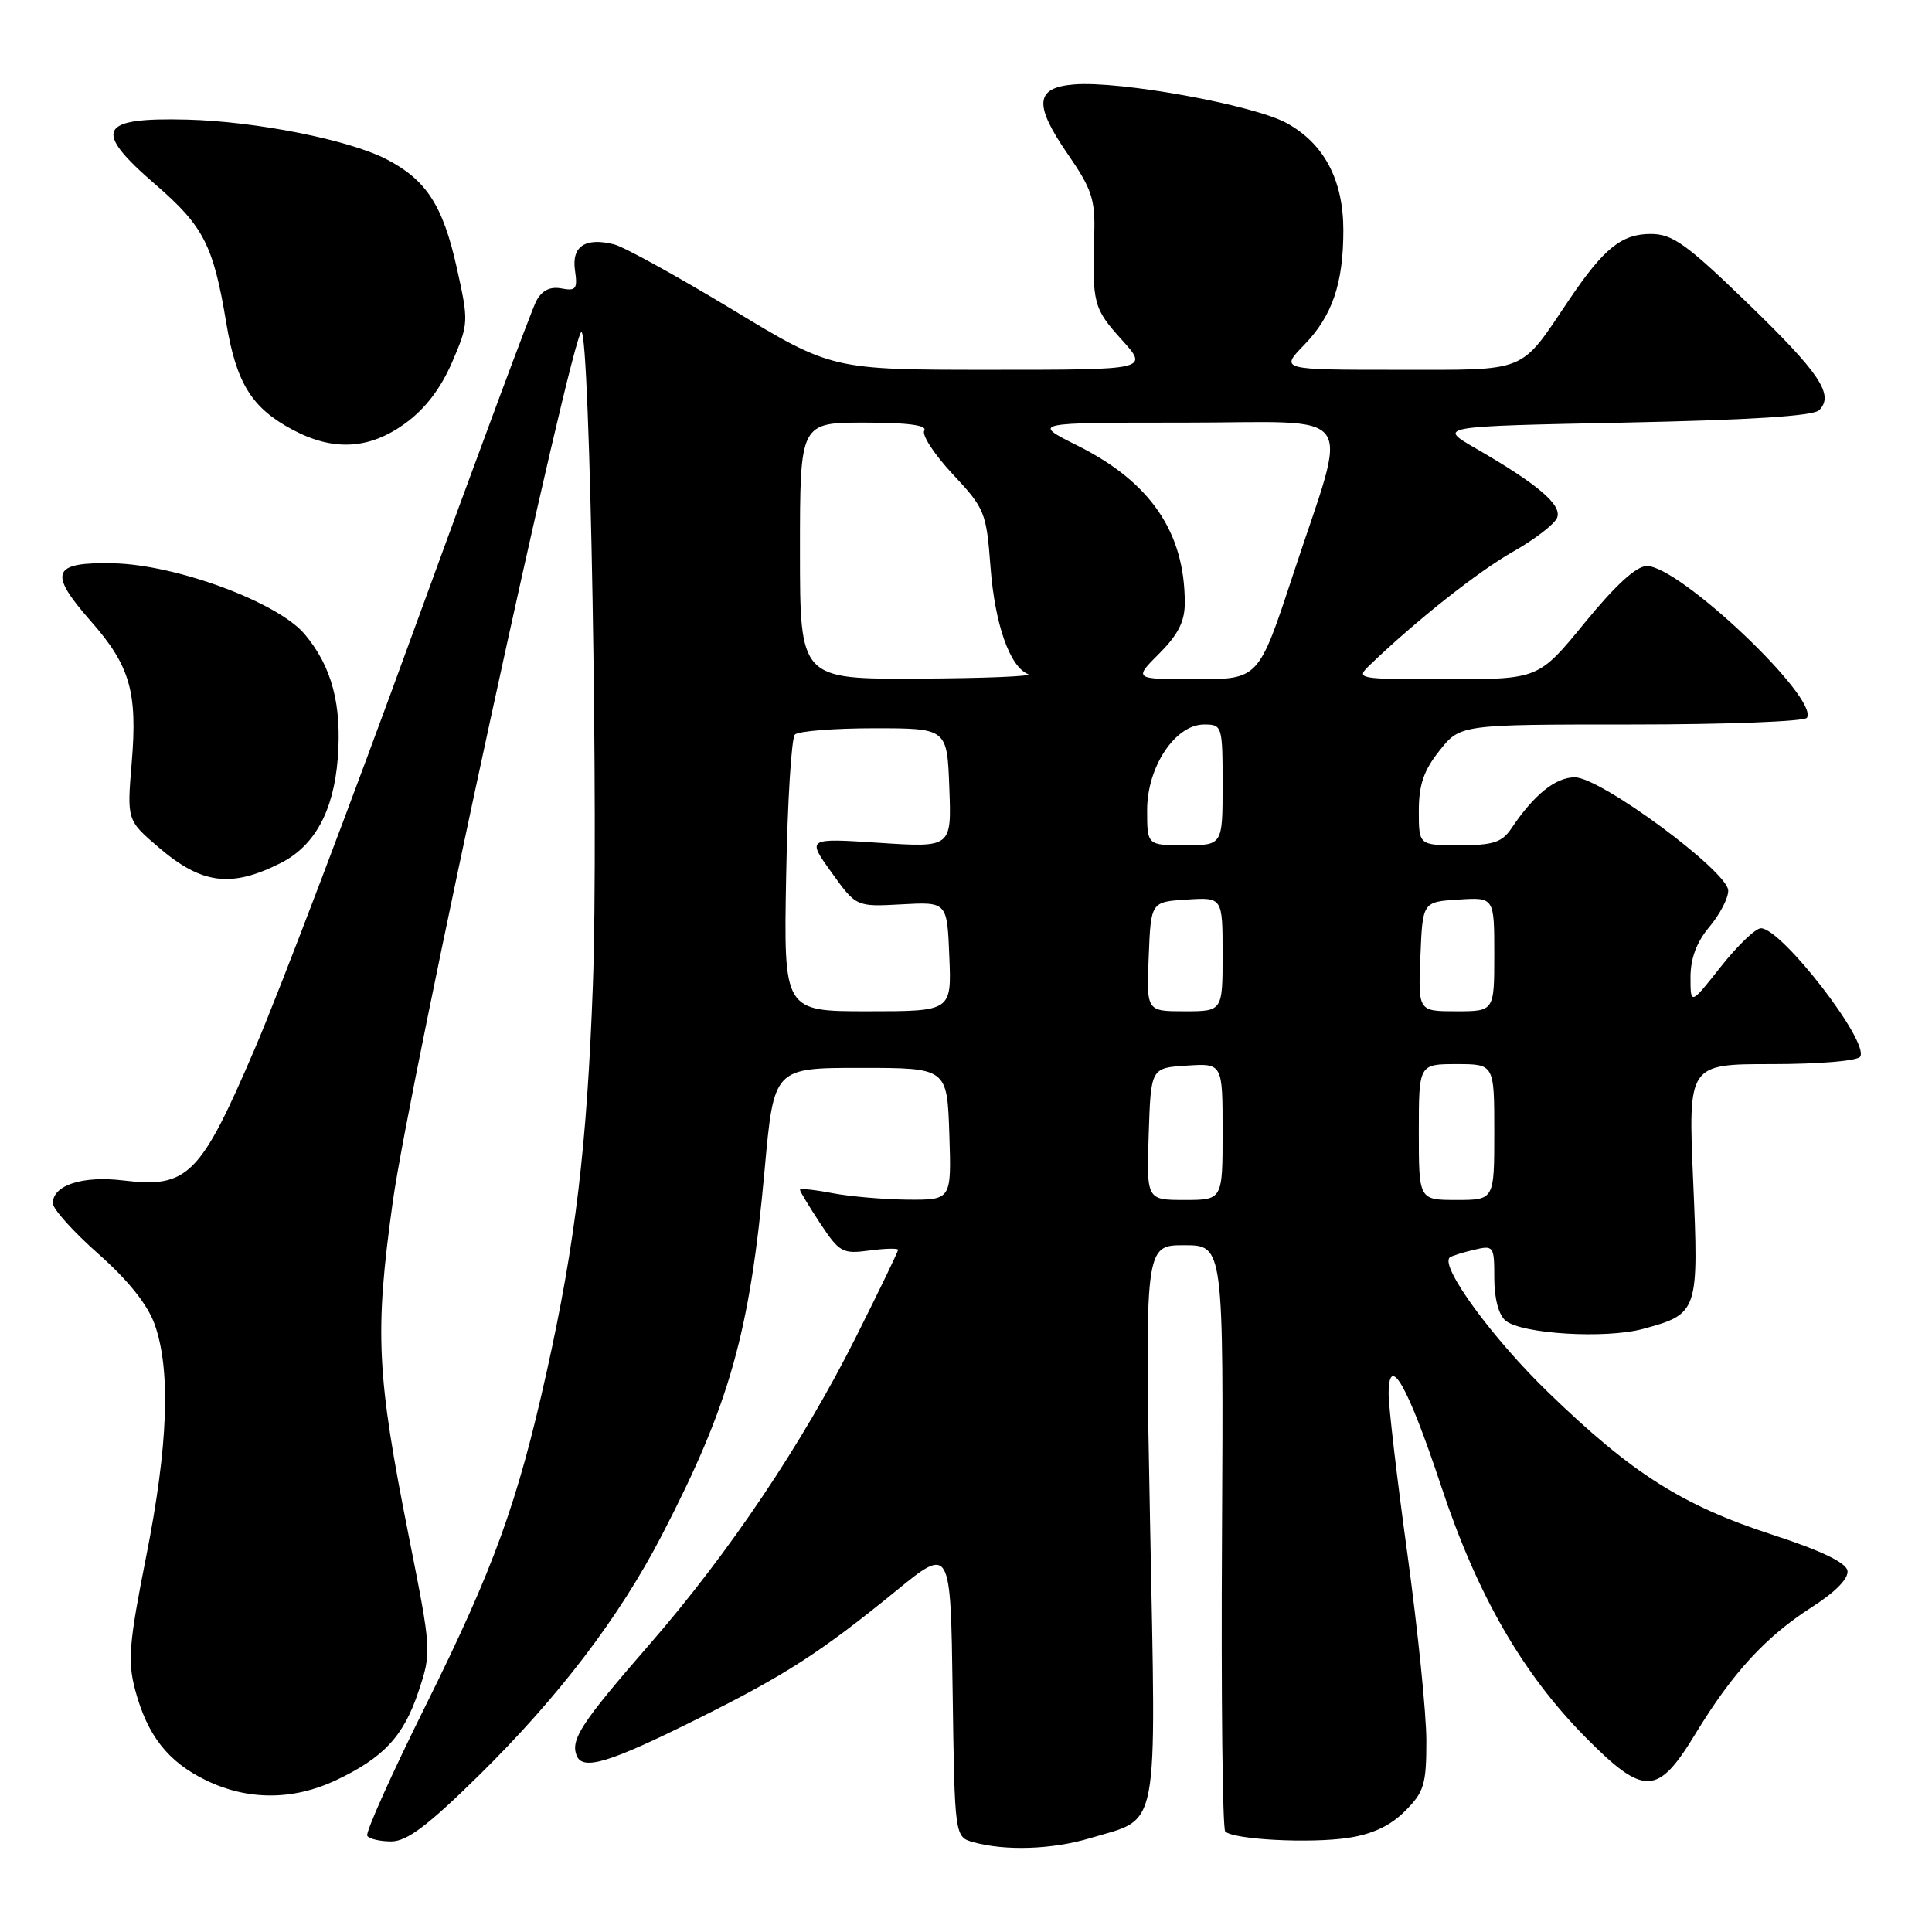 <?xml version="1.0" encoding="UTF-8" standalone="no"?>
<!DOCTYPE svg PUBLIC "-//W3C//DTD SVG 1.1//EN" "http://www.w3.org/Graphics/SVG/1.1/DTD/svg11.dtd" >
<svg xmlns="http://www.w3.org/2000/svg" xmlns:xlink="http://www.w3.org/1999/xlink" version="1.1" viewBox="0 0 256 256">
 <g >
 <path fill="currentColor"
d=" M 144.44 243.57 C 153.75 240.77 153.19 243.69 152.39 201.80 C 151.69 165.00 151.69 165.00 156.91 165.00 C 162.13 165.00 162.13 165.00 161.92 203.52 C 161.80 224.70 161.99 242.33 162.35 242.68 C 163.43 243.76 173.58 244.29 178.62 243.53 C 181.83 243.05 184.23 241.93 186.16 239.99 C 188.70 237.46 189.00 236.46 189.00 230.66 C 189.00 227.09 187.87 216.00 186.50 206.00 C 185.12 196.00 184.00 186.42 184.00 184.70 C 184.00 179.12 186.53 183.57 190.96 196.92 C 195.73 211.33 201.74 221.77 210.14 230.25 C 217.85 238.03 219.66 237.97 224.64 229.76 C 229.58 221.64 233.95 216.88 240.10 212.94 C 243.25 210.92 244.98 209.13 244.80 208.12 C 244.60 207.04 241.27 205.45 234.89 203.37 C 222.92 199.48 216.25 195.25 205.19 184.54 C 197.77 177.37 190.76 167.77 192.10 166.62 C 192.32 166.43 193.74 165.98 195.25 165.62 C 197.93 164.98 198.00 165.07 198.00 169.36 C 198.00 172.03 198.58 174.24 199.49 174.99 C 201.62 176.76 212.75 177.43 217.70 176.09 C 225.03 174.10 225.11 173.88 224.35 156.42 C 223.69 141.00 223.69 141.00 234.79 141.00 C 241.04 141.00 246.15 140.57 246.49 140.01 C 247.71 138.04 236.07 123.00 233.33 123.00 C 232.62 123.00 230.24 125.29 228.02 128.09 C 224.00 133.18 224.00 133.18 224.00 129.48 C 224.00 127.00 224.82 124.81 226.50 122.82 C 227.88 121.18 229.00 119.03 229.00 118.02 C 229.00 115.49 212.10 103.00 208.67 103.00 C 206.12 103.00 203.27 105.29 200.28 109.75 C 199.03 111.62 197.86 112.00 193.38 112.00 C 188.00 112.00 188.00 112.00 188.00 107.45 C 188.00 103.98 188.66 102.07 190.75 99.45 C 193.50 96.00 193.50 96.00 216.19 96.00 C 228.67 96.00 239.13 95.60 239.43 95.11 C 241.04 92.51 222.57 75.00 218.22 75.00 C 216.83 75.00 214.08 77.51 210.00 82.50 C 203.87 90.00 203.87 90.00 191.71 90.00 C 179.75 90.00 179.59 89.97 181.53 88.10 C 187.63 82.23 195.91 75.68 200.50 73.09 C 203.38 71.46 206.00 69.44 206.33 68.59 C 206.98 66.89 203.77 64.16 195.50 59.39 C 190.50 56.50 190.50 56.50 215.20 56.00 C 231.86 55.66 240.28 55.13 241.05 54.35 C 243.08 52.32 241.14 49.43 231.51 40.12 C 223.44 32.31 221.61 31.00 218.73 31.00 C 214.87 31.00 212.51 32.91 207.91 39.73 C 201.30 49.55 202.64 49.00 185.13 49.00 C 169.61 49.00 169.61 49.00 172.82 45.69 C 176.54 41.85 178.00 37.56 178.00 30.51 C 178.00 23.85 175.45 19.03 170.49 16.31 C 166.09 13.90 148.40 10.68 142.30 11.19 C 137.15 11.61 136.95 13.84 141.49 20.43 C 144.69 25.07 145.14 26.43 144.99 31.12 C 144.72 40.21 144.89 40.87 148.62 45.00 C 152.23 49.00 152.23 49.00 131.23 49.00 C 110.22 49.00 110.22 49.00 96.98 40.98 C 89.69 36.58 82.67 32.70 81.37 32.38 C 77.55 31.42 75.72 32.64 76.19 35.83 C 76.55 38.29 76.32 38.59 74.39 38.22 C 72.89 37.94 71.82 38.47 71.06 39.88 C 70.45 41.03 63.20 60.54 54.94 83.23 C 46.69 105.93 37.18 130.97 33.80 138.87 C 26.56 155.78 24.91 157.45 16.37 156.42 C 10.94 155.76 7.00 157.03 7.00 159.44 C 7.00 160.19 9.72 163.22 13.04 166.15 C 17.01 169.67 19.56 172.87 20.50 175.50 C 22.65 181.57 22.28 191.58 19.37 206.24 C 17.10 217.67 16.90 220.11 17.90 223.89 C 19.51 229.96 22.26 233.46 27.32 235.91 C 32.80 238.57 38.81 238.57 44.46 235.92 C 50.82 232.92 53.48 230.07 55.46 224.11 C 57.19 218.91 57.18 218.73 54.19 203.68 C 49.90 182.12 49.63 176.64 52.04 159.28 C 54.21 143.58 75.81 44.00 77.04 44.00 C 78.18 44.00 79.33 109.40 78.56 130.49 C 77.78 151.82 76.25 164.66 72.43 181.81 C 68.55 199.21 65.45 207.76 56.40 226.00 C 51.89 235.07 48.41 242.84 48.66 243.25 C 48.91 243.66 50.34 244.00 51.84 244.00 C 53.92 244.00 56.67 241.93 63.46 235.25 C 74.05 224.82 82.05 214.32 87.68 203.46 C 96.70 186.06 99.37 176.58 101.32 154.97 C 102.54 141.50 102.54 141.50 114.02 141.50 C 125.50 141.50 125.50 141.50 125.79 150.25 C 126.08 159.00 126.08 159.00 120.29 158.96 C 117.11 158.93 112.59 158.54 110.25 158.09 C 107.91 157.64 106.00 157.44 106.00 157.66 C 106.00 157.87 107.22 159.88 108.70 162.13 C 111.23 165.95 111.65 166.18 115.20 165.70 C 117.29 165.42 119.00 165.38 119.00 165.61 C 119.00 165.84 116.48 171.06 113.40 177.20 C 106.35 191.26 96.57 205.82 86.09 217.86 C 77.05 228.26 75.59 230.48 76.40 232.60 C 77.19 234.67 80.69 233.61 92.50 227.72 C 104.09 221.95 108.76 218.93 118.73 210.80 C 125.96 204.90 125.96 204.90 126.23 224.15 C 126.50 243.41 126.50 243.41 129.00 244.11 C 133.24 245.28 139.46 245.07 144.44 243.57 Z  M 37.17 114.37 C 41.67 112.11 44.19 107.52 44.75 100.57 C 45.32 93.39 43.98 88.32 40.37 84.03 C 36.81 79.80 23.37 74.82 15.03 74.64 C 6.89 74.46 6.35 75.84 12.02 82.29 C 17.24 88.21 18.24 91.68 17.45 101.09 C 16.82 108.69 16.82 108.69 21.03 112.29 C 26.72 117.17 30.62 117.67 37.17 114.37 Z  M 53.67 56.12 C 56.32 54.20 58.40 51.49 59.90 48.01 C 62.11 42.87 62.12 42.65 60.52 35.46 C 58.68 27.18 56.46 23.79 51.11 21.05 C 46.09 18.50 33.92 16.09 24.83 15.85 C 13.03 15.55 12.21 17.21 20.62 24.47 C 26.97 29.96 28.27 32.50 29.97 42.72 C 31.31 50.80 33.36 54.08 38.84 56.98 C 44.21 59.82 48.95 59.54 53.67 56.12 Z  M 152.21 150.25 C 152.50 141.50 152.50 141.50 157.25 141.20 C 162.00 140.89 162.00 140.89 162.00 149.95 C 162.00 159.00 162.00 159.00 156.96 159.00 C 151.92 159.00 151.92 159.00 152.21 150.25 Z  M 188.00 150.00 C 188.00 141.00 188.00 141.00 193.00 141.00 C 198.00 141.00 198.00 141.00 198.00 150.00 C 198.00 159.00 198.00 159.00 193.00 159.00 C 188.00 159.00 188.00 159.00 188.00 150.00 Z  M 104.17 116.08 C 104.35 106.23 104.87 97.79 105.33 97.33 C 105.79 96.88 110.51 96.50 115.83 96.50 C 125.50 96.50 125.50 96.50 125.79 104.40 C 126.09 112.31 126.09 112.31 116.50 111.68 C 106.91 111.05 106.91 111.05 110.18 115.60 C 113.45 120.16 113.45 120.16 119.48 119.83 C 125.50 119.50 125.50 119.50 125.79 126.75 C 126.09 134.00 126.09 134.00 114.96 134.00 C 103.84 134.00 103.84 134.00 104.17 116.08 Z  M 152.21 126.75 C 152.50 119.50 152.50 119.50 157.25 119.20 C 162.00 118.89 162.00 118.89 162.00 126.45 C 162.00 134.00 162.00 134.00 156.96 134.00 C 151.91 134.00 151.91 134.00 152.21 126.75 Z  M 188.21 126.75 C 188.50 119.50 188.50 119.50 193.25 119.20 C 198.00 118.89 198.00 118.89 198.00 126.45 C 198.00 134.00 198.00 134.00 192.96 134.00 C 187.91 134.00 187.91 134.00 188.21 126.75 Z  M 152.00 107.34 C 152.00 101.60 155.73 96.00 159.55 96.00 C 161.95 96.00 162.00 96.18 162.00 104.00 C 162.00 112.00 162.00 112.00 157.00 112.00 C 152.00 112.00 152.00 112.00 152.00 107.34 Z  M 106.00 73.00 C 106.00 56.00 106.00 56.00 114.56 56.00 C 120.28 56.00 122.90 56.35 122.47 57.05 C 122.11 57.63 123.81 60.23 126.25 62.84 C 130.50 67.38 130.70 67.88 131.25 75.17 C 131.83 82.73 133.80 88.35 136.23 89.33 C 136.93 89.61 130.41 89.88 121.75 89.92 C 106.00 90.00 106.00 90.00 106.00 73.00 Z  M 153.60 86.60 C 156.12 84.08 157.00 82.33 156.99 79.85 C 156.98 70.52 152.44 63.87 142.78 59.05 C 136.68 56.00 136.68 56.00 156.92 56.00 C 180.45 56.00 178.75 53.61 171.30 76.25 C 166.77 90.00 166.77 90.00 158.49 90.00 C 150.20 90.00 150.20 90.00 153.60 86.60 Z "/>
</g>
</svg>